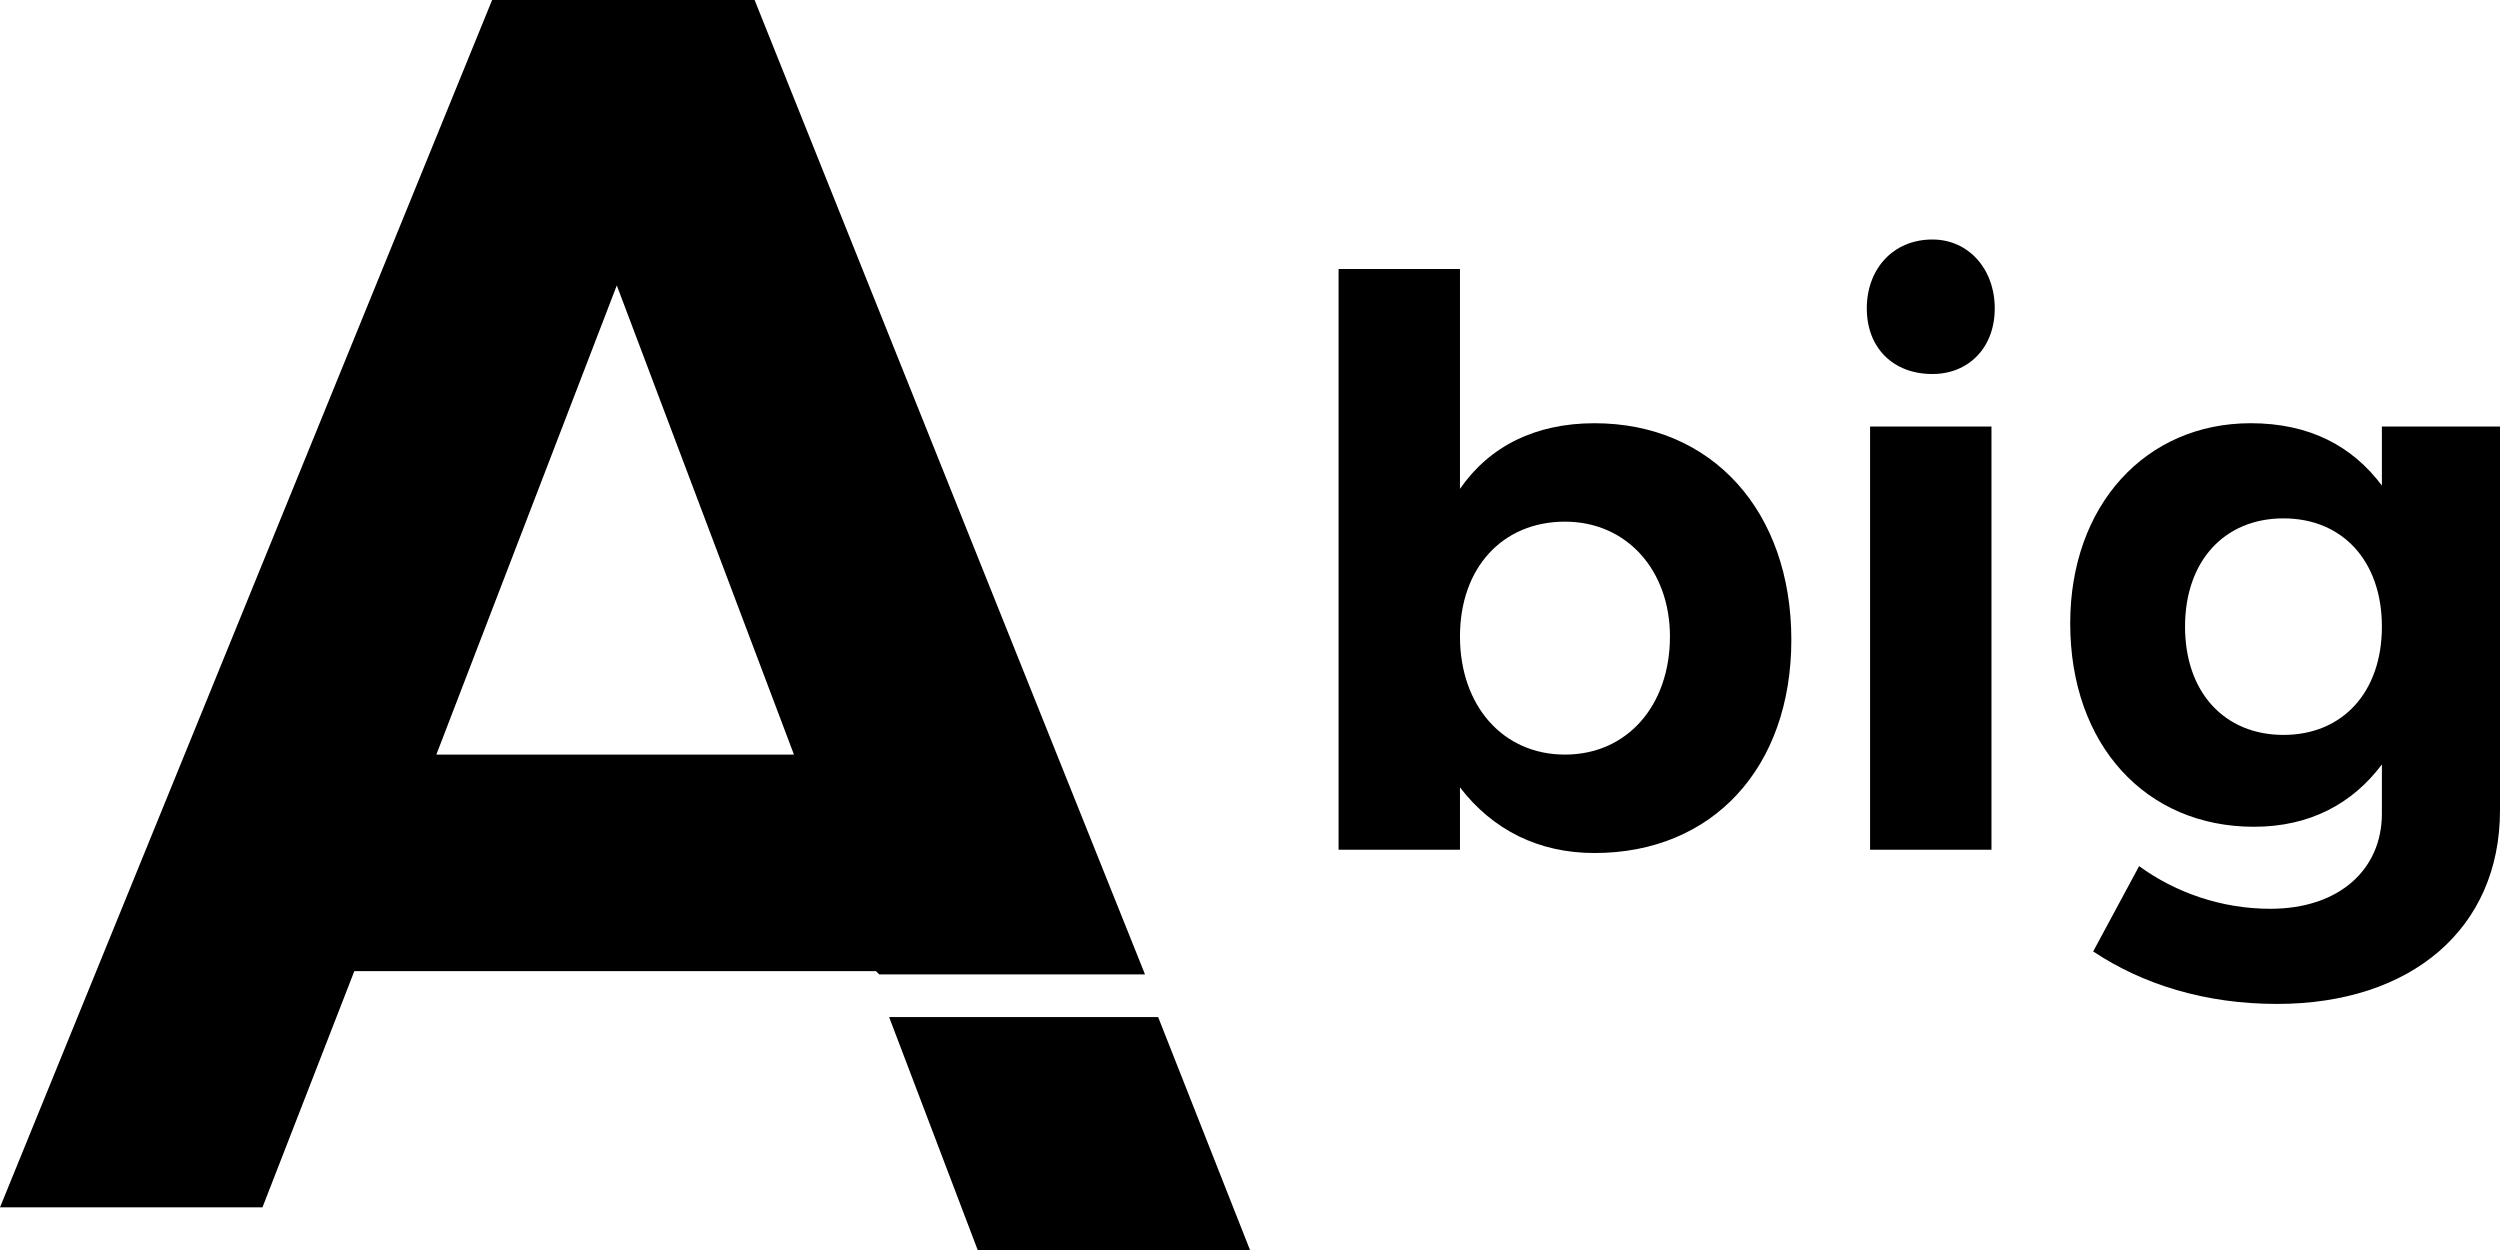 <svg class="logo" xmlns="http://www.w3.org/2000/svg" xml:space="preserve"  version="1.1" viewBox="0 0 762 381"
 xmlns:xlink="http://www.w3.org/1999/xlink">
 <g id="logo">
   <g>
    <path class="fil0" d="M0 368l80 0 28 -72 159 0 1 1 81 0 -119 -297 -80 0 -150 368zm133 -138l55 -143 54 143 -109 0z"/>
    <polygon class="fil0" points="271,310 353,310 381,381 298,381 "/>
   </g>
   <path class="fil1" d="M408 259l37 0 0 -19c10,13 24,20 41,20 36,0 60,-26 60,-65 0,-39 -24,-66 -60,-66 -18,0 -32,7 -41,20l0 -67 -37 0 0 177zm37 -65c0,-21 13,-35 32,-35 19,0 32,15 32,35 0,21 -13,36 -32,36 -19,0 -32,-15 -32,-36z"/>
   <path id="1" class="fil1" d="M569 94c0,12 8,20 20,20 11,0 19,-8 19,-20 0,-12 -8,-21 -19,-21 -12,0 -20,9 -20,21zm1 165l37 0 0 -129 -37 0 0 129z"/>
   <path id="2" class="fil1" d="M631 190c0,37 23,62 56,62 17,0 30,-7 39,-19l0 15c0,17 -13,29 -34,29 -15,0 -29,-5 -40,-13l-14 26c15,10 34,16 56,16 41,0 68,-23 68,-59l0 -117 -36 0 0 18c-9,-12 -22,-19 -40,-19 -32,0 -55,25 -55,61zm35 1c0,-20 12,-33 30,-33 18,0 30,13 30,33 0,20 -12,33 -30,33 -18,0 -30,-13 -30,-33z"/>
  </g>
</svg>

